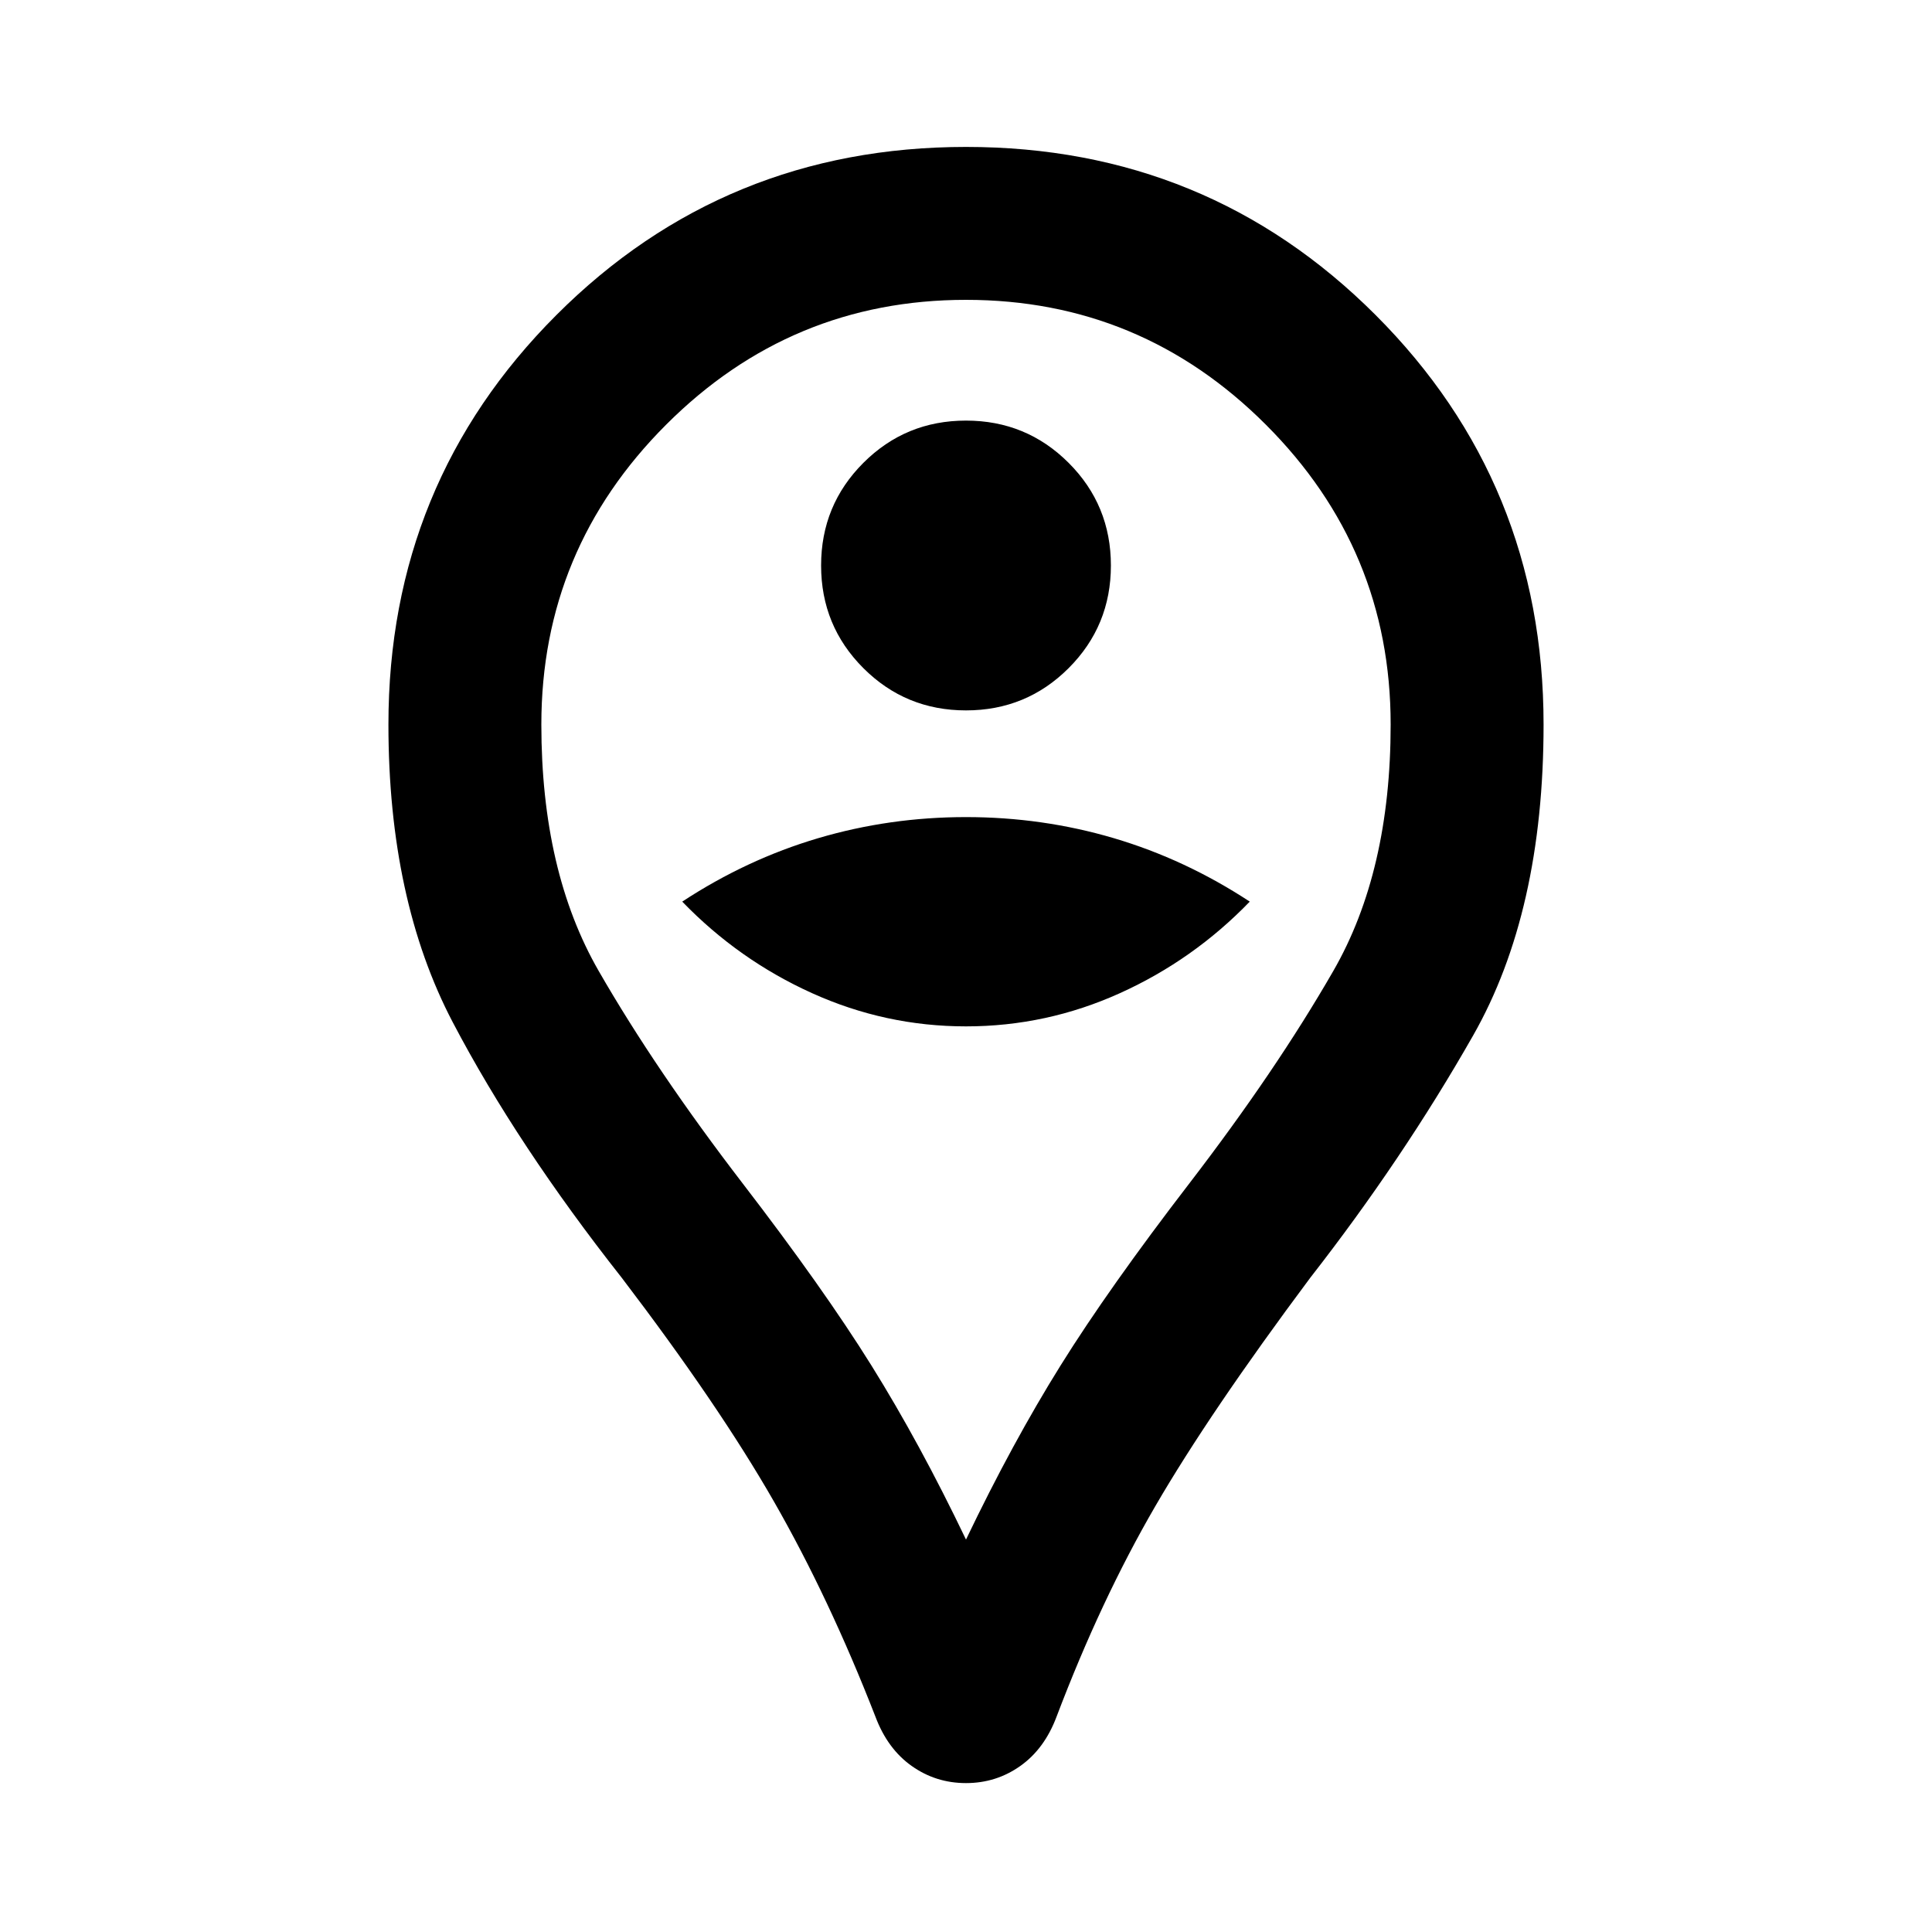 <svg xmlns="http://www.w3.org/2000/svg" height="40" width="40"><path d="M20 14.708Q21.25 14.708 22.125 13.833Q23 12.958 23 11.708Q23 10.458 22.125 9.583Q21.25 8.708 20 8.708Q18.75 8.708 17.875 9.583Q17 10.458 17 11.708Q17 12.958 17.875 13.833Q18.75 14.708 20 14.708ZM20 21.25Q21.667 21.25 23.188 20.562Q24.708 19.875 25.875 18.667Q24.542 17.792 23.062 17.354Q21.583 16.917 20 16.917Q18.417 16.917 16.938 17.354Q15.458 17.792 14.125 18.667Q15.292 19.875 16.812 20.562Q18.333 21.25 20 21.25ZM20 36.917Q19.375 36.917 18.875 36.562Q18.375 36.208 18.125 35.542Q17.167 33.083 16.021 31.083Q14.875 29.083 12.875 26.458Q10.708 23.708 9.375 21.167Q8.042 18.625 8.042 15Q8.042 10 11.521 6.521Q15 3.042 20 3.042Q25 3.042 28.479 6.521Q31.958 10 31.958 15Q31.958 18.875 30.5 21.438Q29.042 24 27.125 26.458Q25.042 29.25 23.917 31.188Q22.792 33.125 21.875 35.542Q21.625 36.208 21.125 36.562Q20.625 36.917 20 36.917ZM20 31.875Q20.958 29.875 21.958 28.271Q22.958 26.667 24.625 24.5Q26.417 22.167 27.604 20.104Q28.792 18.042 28.792 15Q28.792 11.375 26.208 8.792Q23.625 6.208 20 6.208Q16.375 6.208 13.792 8.792Q11.208 11.375 11.208 15Q11.208 18.042 12.396 20.104Q13.583 22.167 15.375 24.5Q17.042 26.667 18.042 28.271Q19.042 29.875 20 31.875ZM20 15Q20 15 20 15Q20 15 20 15Q20 15 20 15Q20 15 20 15Q20 15 20 15Q20 15 20 15Q20 15 20 15Q20 15 20 15Q20 15 20 15Q20 15 20 15Q20 15 20 15Q20 15 20 15Z"/></svg>